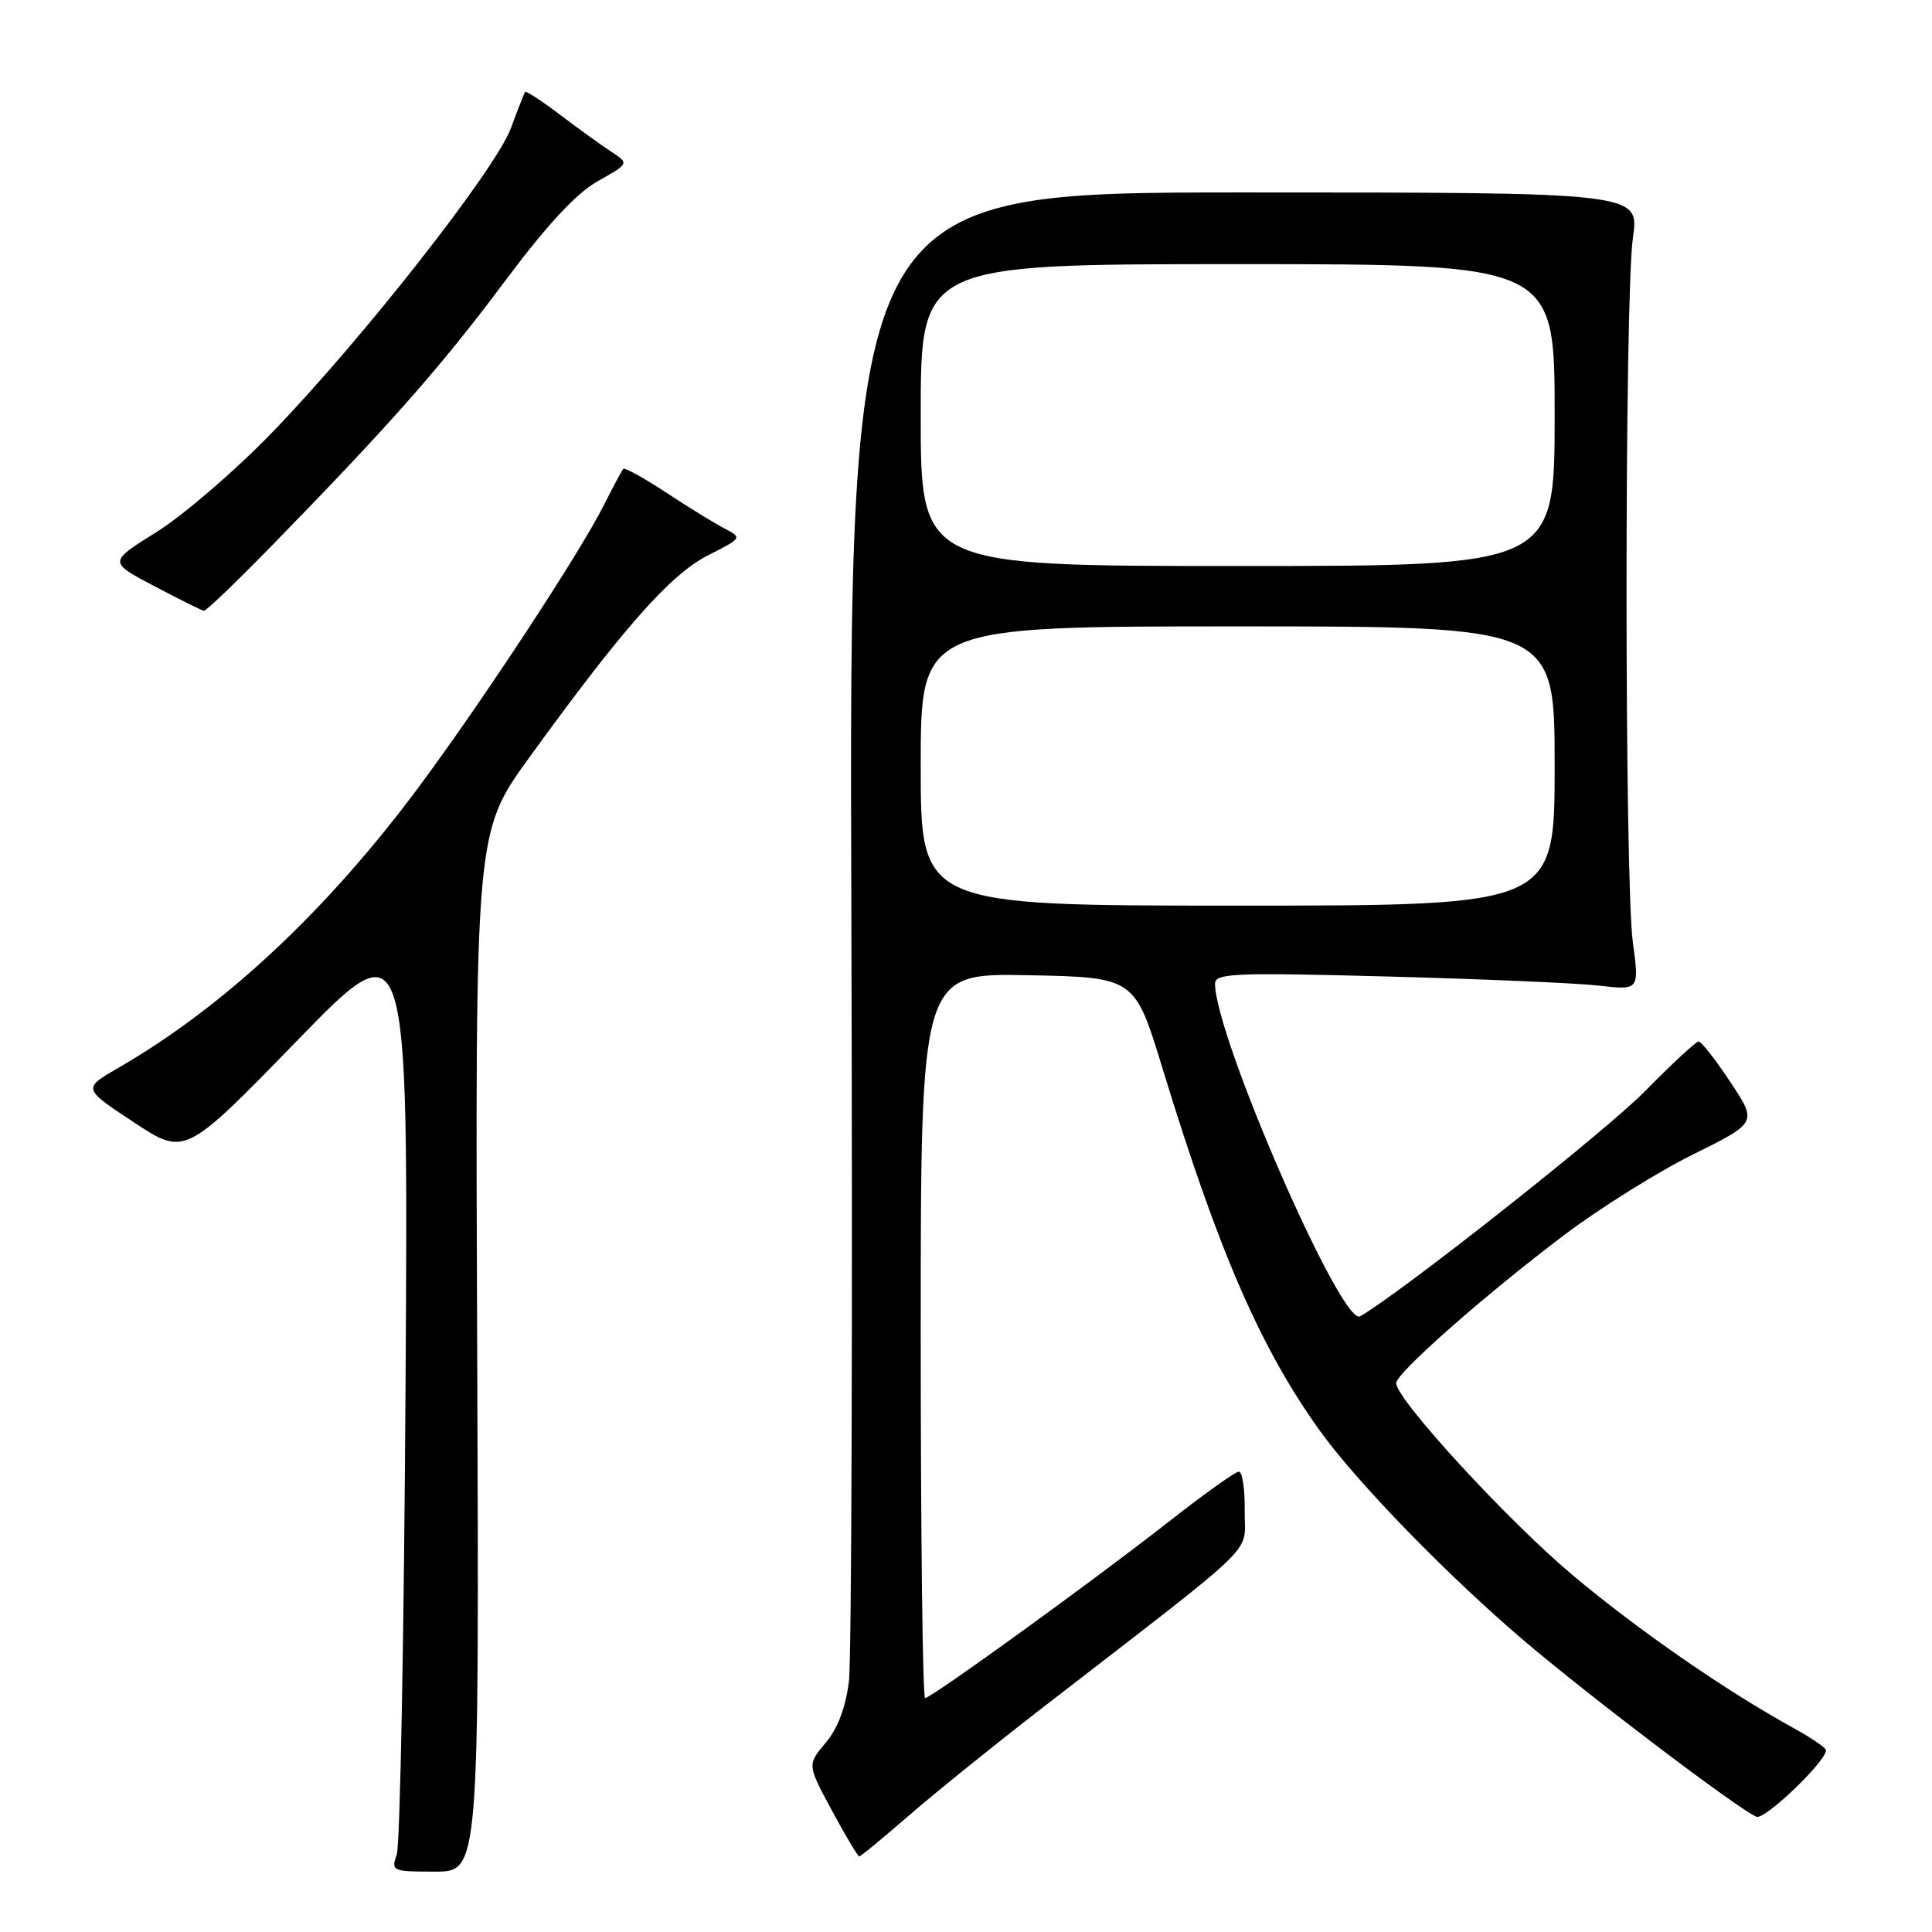 <?xml version="1.0" encoding="UTF-8" standalone="no"?>
<!DOCTYPE svg PUBLIC "-//W3C//DTD SVG 1.1//EN" "http://www.w3.org/Graphics/SVG/1.1/DTD/svg11.dtd" >
<svg xmlns="http://www.w3.org/2000/svg" xmlns:xlink="http://www.w3.org/1999/xlink" version="1.1" viewBox="0 0 256 256">
 <g >
 <path fill="currentColor"
d=" M 63.23 179.15 C 62.96 110.29 62.96 110.29 70.12 100.39 C 82.55 83.23 88.82 76.13 93.77 73.61 C 98.38 71.27 98.38 71.27 95.94 69.99 C 94.60 69.29 91.12 67.15 88.21 65.23 C 85.30 63.32 82.77 61.92 82.58 62.13 C 82.40 62.33 81.23 64.53 79.98 67.00 C 76.84 73.24 64.23 92.47 55.75 103.93 C 43.55 120.44 29.74 133.39 15.72 141.47 C 10.94 144.23 10.94 144.23 17.72 148.70 C 24.50 153.18 24.50 153.18 39.30 137.96 C 54.10 122.73 54.10 122.73 53.74 183.12 C 53.54 216.33 53.02 244.51 52.57 245.75 C 51.80 247.92 51.98 248.00 57.63 248.00 C 63.50 248.00 63.50 248.00 63.23 179.15 Z  M 120.35 240.64 C 123.73 237.70 131.68 231.28 138.00 226.39 C 167.61 203.49 164.86 206.16 164.93 200.25 C 164.97 197.36 164.62 195.00 164.16 195.00 C 163.70 195.00 159.53 197.97 154.91 201.60 C 144.95 209.41 123.41 225.00 122.58 225.00 C 122.26 225.00 122.00 203.39 122.00 176.97 C 122.00 128.95 122.00 128.95 136.17 129.22 C 150.35 129.50 150.35 129.50 154.02 141.50 C 161.42 165.72 166.97 178.52 174.83 189.50 C 179.79 196.42 191.86 208.83 202.00 217.45 C 210.90 225.01 230.55 239.89 232.75 240.73 C 233.85 241.16 241.84 233.52 241.96 231.93 C 241.98 231.62 240.09 230.32 237.75 229.03 C 228.66 224.03 217.11 216.04 208.39 208.72 C 199.79 201.51 185.00 185.41 185.00 183.27 C 185.00 181.94 196.83 171.52 207.30 163.62 C 212.01 160.07 219.68 155.27 224.36 152.96 C 232.85 148.75 232.85 148.75 229.28 143.37 C 227.32 140.42 225.43 138.00 225.08 138.00 C 224.73 138.00 221.53 140.97 217.97 144.59 C 212.79 149.87 185.74 171.24 180.22 174.42 C 177.79 175.82 161.00 137.32 161.00 130.34 C 161.00 128.96 163.58 128.85 183.75 129.39 C 196.26 129.72 208.91 130.26 211.86 130.60 C 217.22 131.21 217.22 131.21 216.36 124.85 C 215.24 116.59 215.25 39.31 216.37 31.50 C 217.23 25.50 217.23 25.50 164.87 25.50 C 112.50 25.50 112.50 25.50 112.81 121.50 C 112.98 174.30 112.84 219.87 112.49 222.76 C 112.07 226.20 111.01 229.03 109.41 230.93 C 106.96 233.83 106.96 233.83 110.23 239.90 C 112.03 243.24 113.66 245.97 113.85 245.98 C 114.04 245.99 116.96 243.59 120.35 240.64 Z  M 36.07 72.25 C 51.74 56.19 58.44 48.59 66.78 37.42 C 72.48 29.79 76.36 25.60 79.22 24.00 C 83.38 21.66 83.38 21.66 80.96 20.08 C 79.64 19.21 76.58 17.01 74.18 15.18 C 71.77 13.36 69.70 12.01 69.58 12.18 C 69.46 12.36 68.60 14.52 67.69 17.00 C 65.64 22.50 47.89 45.11 35.93 57.44 C 31.10 62.42 24.27 68.29 20.75 70.49 C 14.37 74.47 14.37 74.47 20.43 77.66 C 23.77 79.42 26.73 80.89 27.02 80.93 C 27.31 80.97 31.38 77.06 36.07 72.25 Z  M 122.00 101.50 C 122.00 83.00 122.00 83.00 164.00 83.00 C 206.00 83.00 206.00 83.00 206.00 101.50 C 206.00 120.00 206.00 120.00 164.00 120.00 C 122.00 120.00 122.00 120.00 122.00 101.50 Z  M 122.00 55.00 C 122.00 35.00 122.00 35.00 164.00 35.00 C 206.00 35.00 206.00 35.00 206.00 55.00 C 206.00 75.00 206.00 75.00 164.00 75.00 C 122.00 75.00 122.00 75.00 122.00 55.00 Z "/>
</g>
</svg>